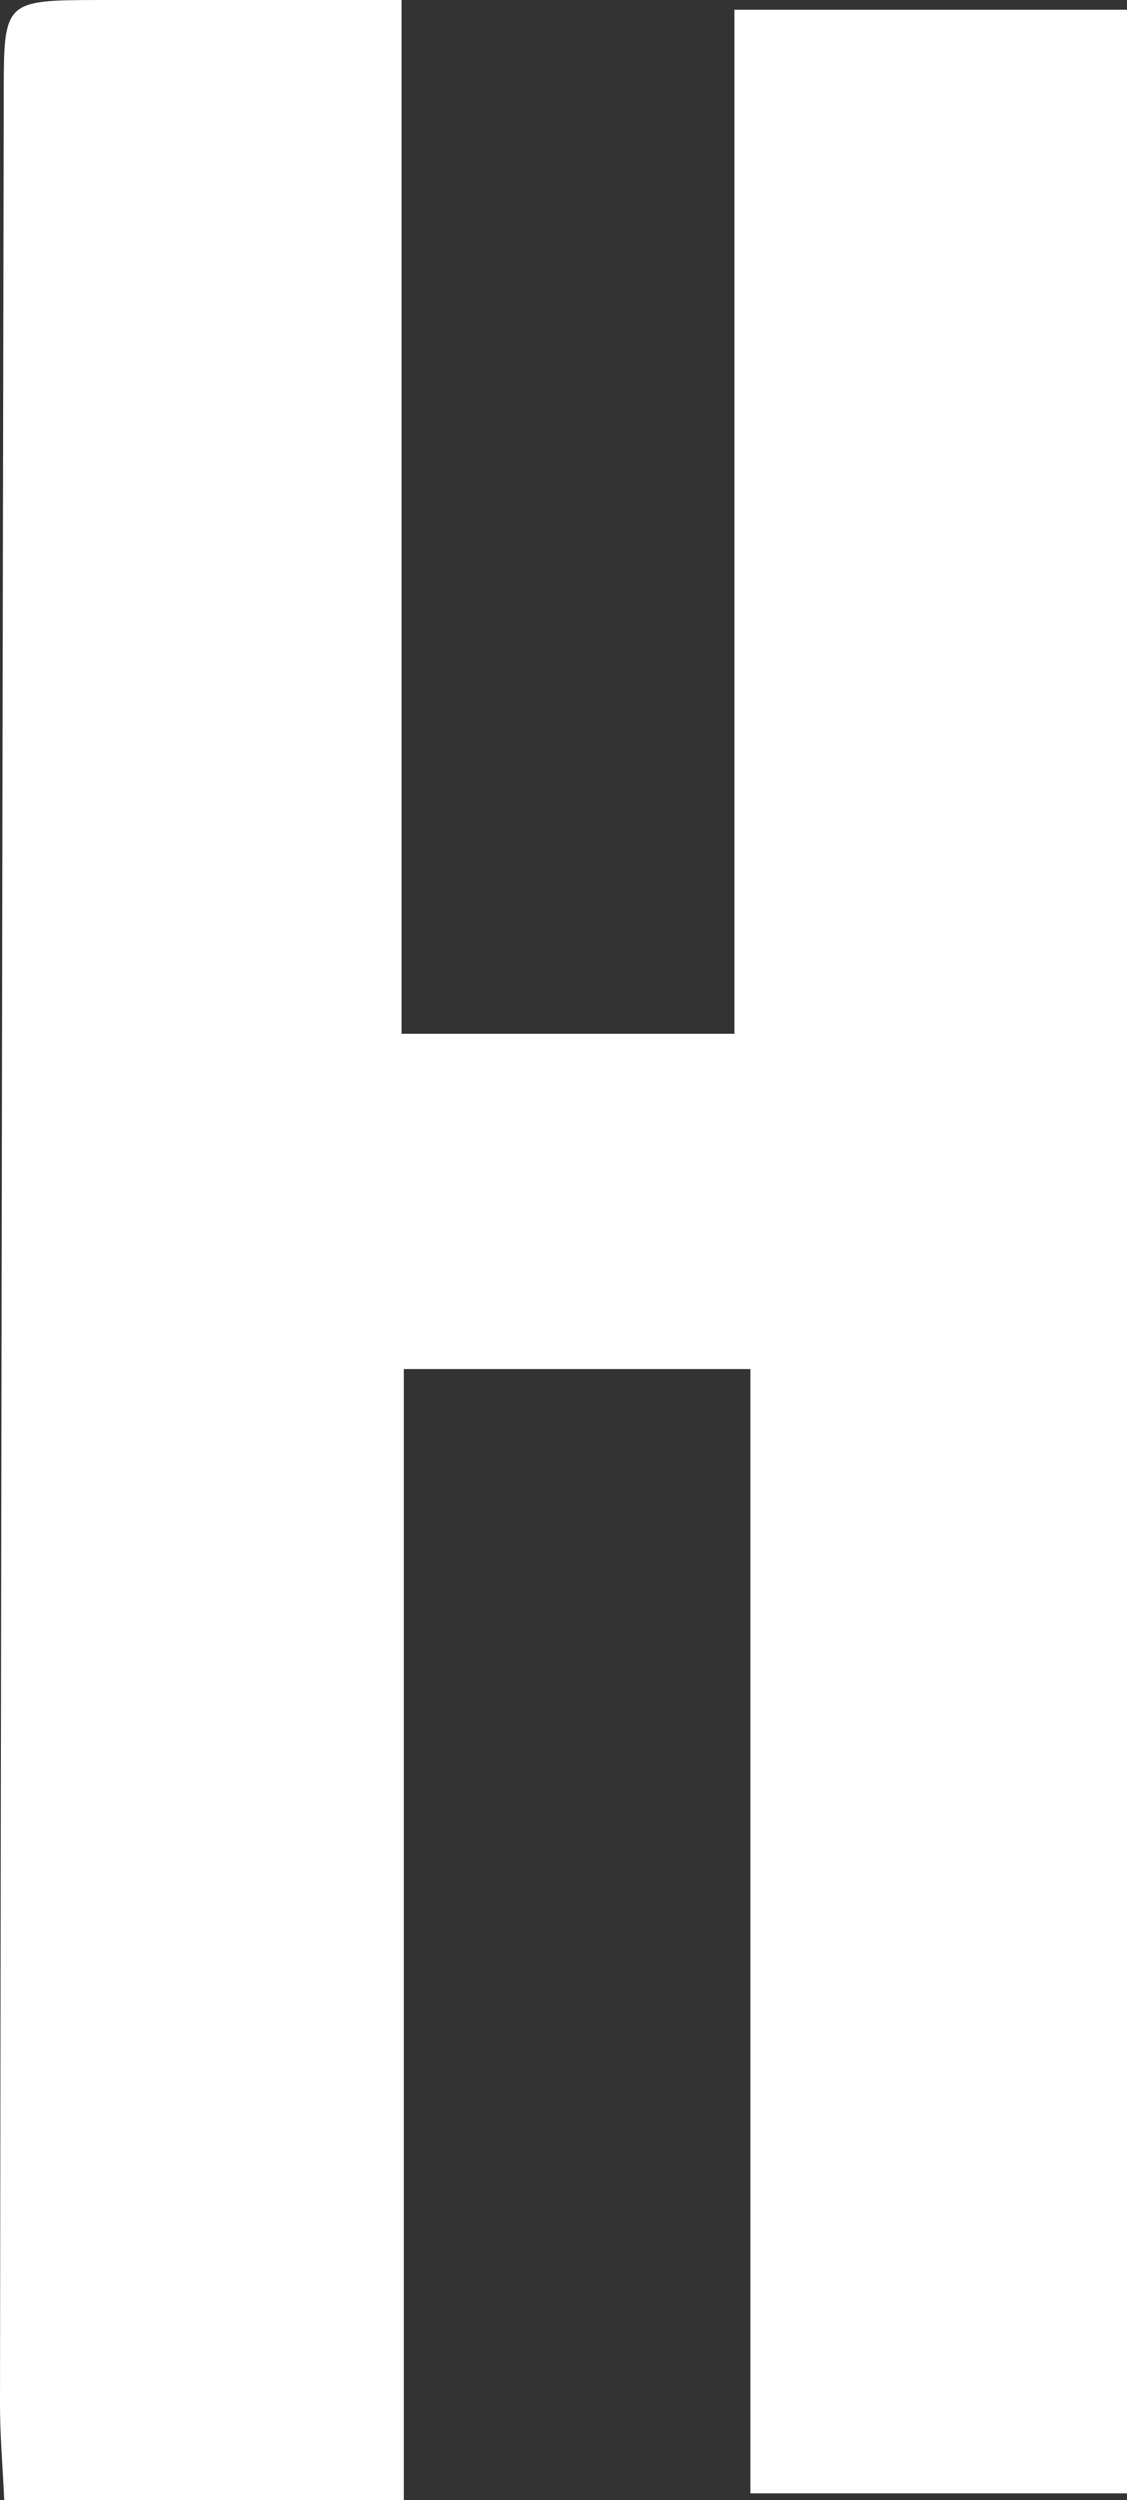 <?xml version="1.0" encoding="UTF-8"?>
<svg id="_레이어_2" data-name="레이어 2" xmlns="http://www.w3.org/2000/svg" viewBox="0 0 45.1 100">
  <rect x="0" y="0" width="45.1" height="100" fill="#333333" stroke="none"/>
  <defs>
    <style>
      .cls-1 {
        fill: #fff;
        stroke-width: 0px;
      }
    </style>
  </defs>
  <g id="_레이어_1-2" data-name="레이어 1">
    <path class="cls-1" d="M45.1.39v99.34h-15.07v-44.97h-13.87v45.24H.17C.11,98.69,0,97.43,0,96.16.04,65.36.09,34.56.15,3.75.15.02.17.01,3.97,0c3.95,0,7.91,0,12.1,0v41.35h13.32V.39h15.72Z"/>
  </g>
</svg>